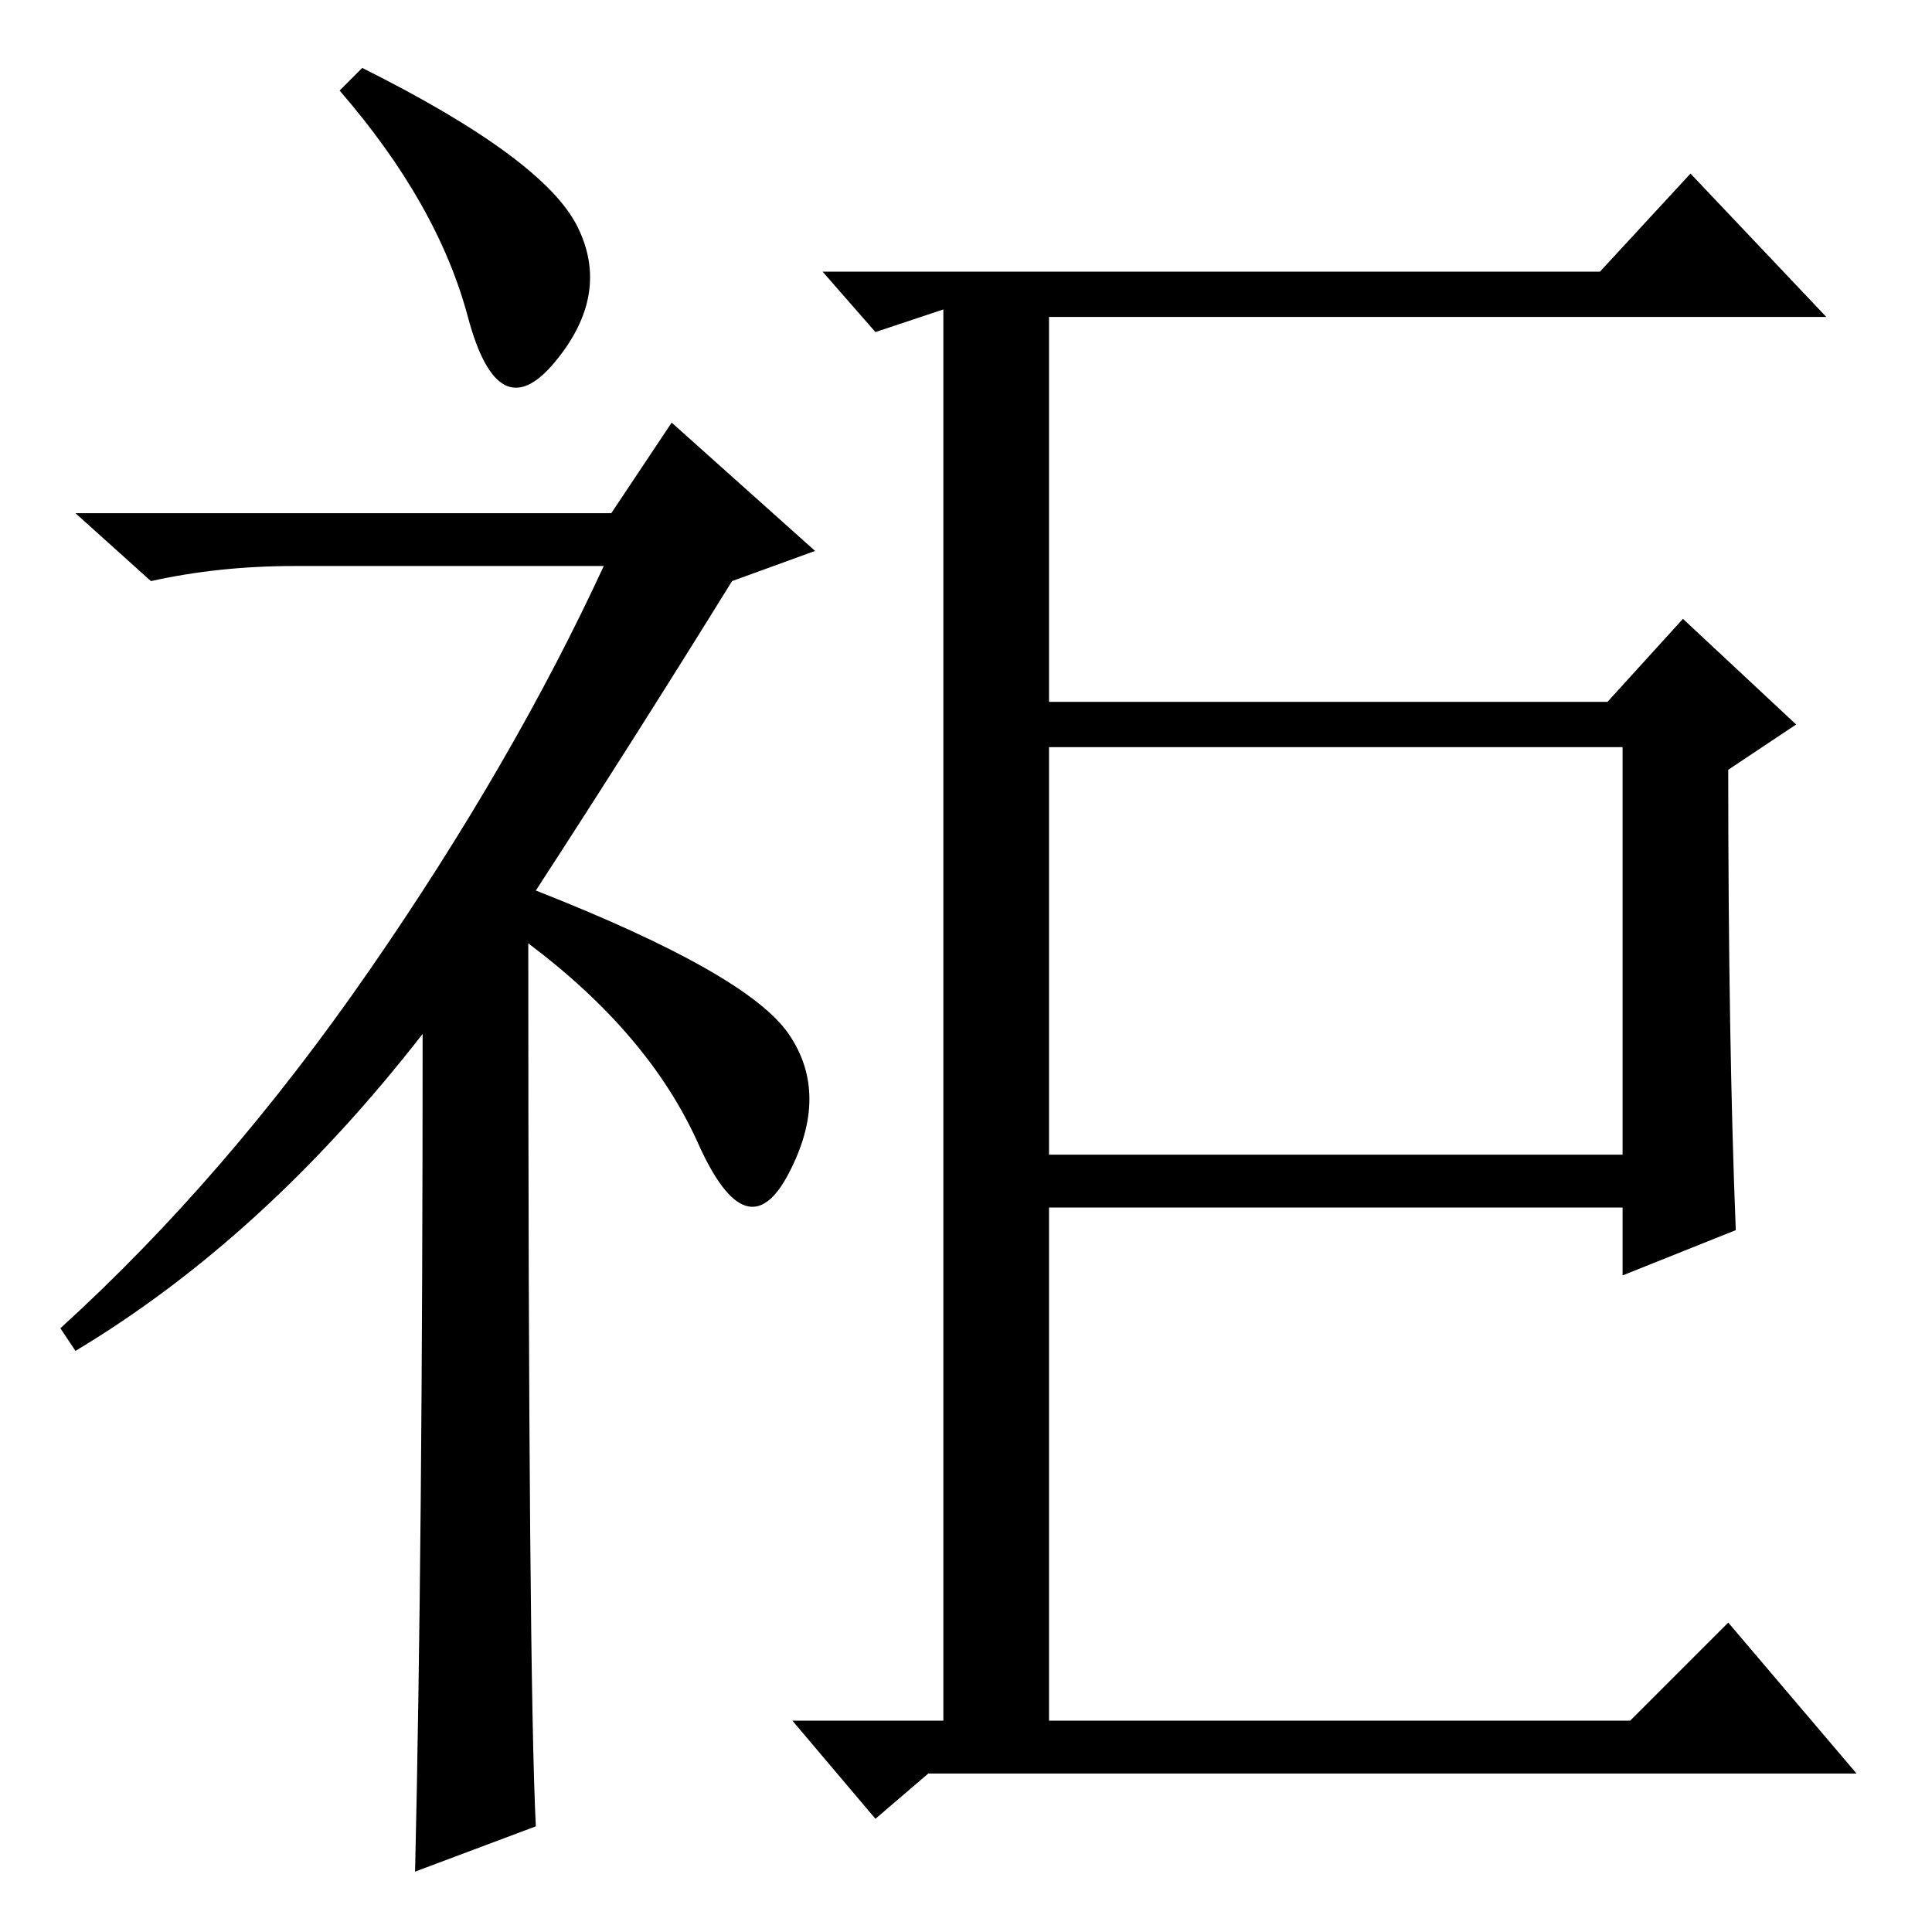 <?xml version="1.0" standalone="no"?>
<!DOCTYPE svg PUBLIC "-//W3C//DTD SVG 1.1//EN" "http://www.w3.org/Graphics/SVG/1.1/DTD/svg11.dtd" >
<svg xmlns="http://www.w3.org/2000/svg" xmlns:xlink="http://www.w3.org/1999/xlink" version="1.1" viewBox="0 -36 256 256">
  <g transform="matrix(1 0 0 -1 0 220)">
   <path fill="currentColor"
d="M48 247q24 -12 28.5 -21t-3 -18t-11.5 6t-17 30zM56 119q-21 -27 -46 -42l-2 3q22 20 41 47.5t31 53.5h-41q-10 0 -19 -2l-10 9h71l8 12l19 -17l-11 -4q-13 -21 -26 -41q28 -11 33.5 -19t0 -18.5t-12 4t-22.5 26.5q0 -97 1 -117l-16 -6q1 43 1 111zM125 200v15l-9 -3
l-7 8h103l12 13l18 -19h-103v-51h74l10 11l15 -14l-9 -6q0 -36 1 -61l-15 -6v9h-76v-68h77l13 13l17 -20h-123l-7 -6l-11 13h20v172zM139 103h76v54h-76v-54z" />
  </g>

</svg>
